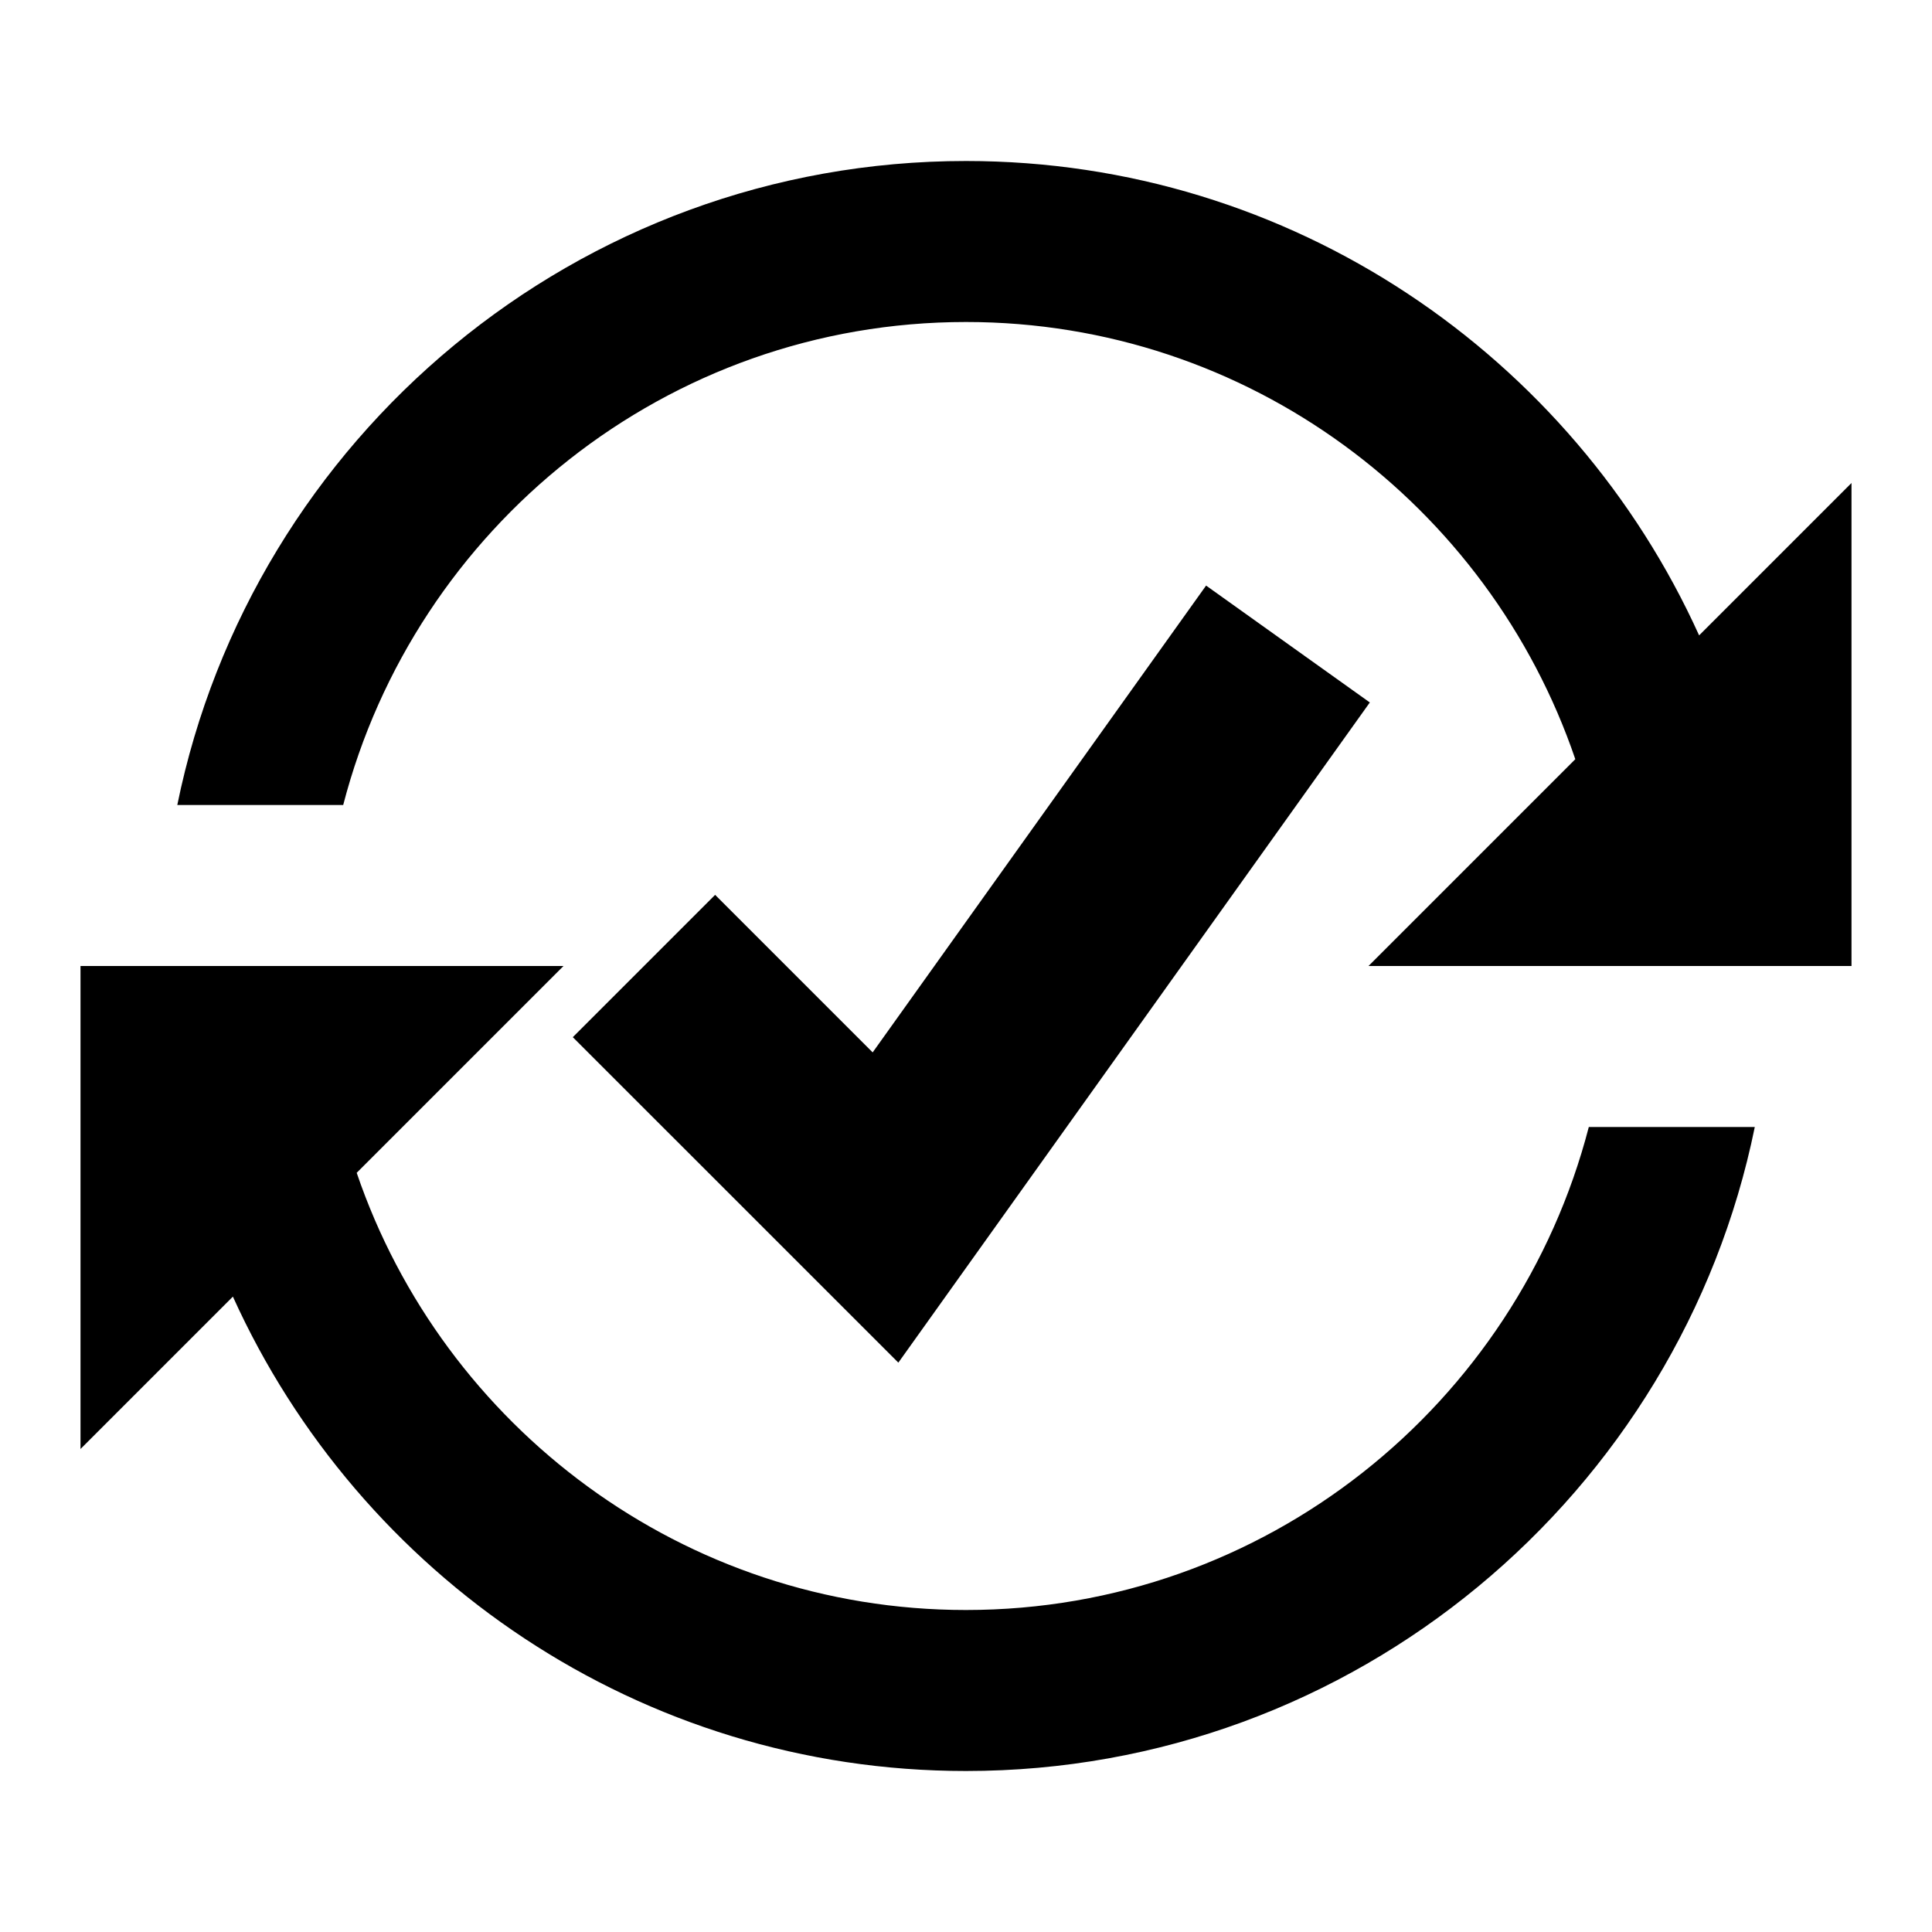 <svg viewBox="0 0 1920 1920" version="1.1" xmlns="http://www.w3.org/2000/svg">
    <path d="M341.067 800c71.359-275.6 321.354-480 618.949-480 280.955 0 519.59 182.24 605.509 434.48L1360.009 960H1840V480l-151.437 151.44C1562.885 353.92 1283.93 160 960.016 160c-386.313 0-709.507 275.28-783.826 640h164.877zm1237.866 320c-71.359 275.6-321.354 480-618.949 480-280.875 0-519.59-182.24-605.509-434.48L559.991 960H80v480l151.437-151.44C357.115 1566.08 636.07 1760 959.984 1760c386.313 0 709.507-275.28 783.906-640h-164.957zM892.76 1354.176l-323.514-323.44 141.438-141.44 156.557 156.56 331.354-463.92 162.717 116.16-468.552 656.08z" stroke="none" stroke-width="1" fill-rule="evenodd"/>
</svg>
